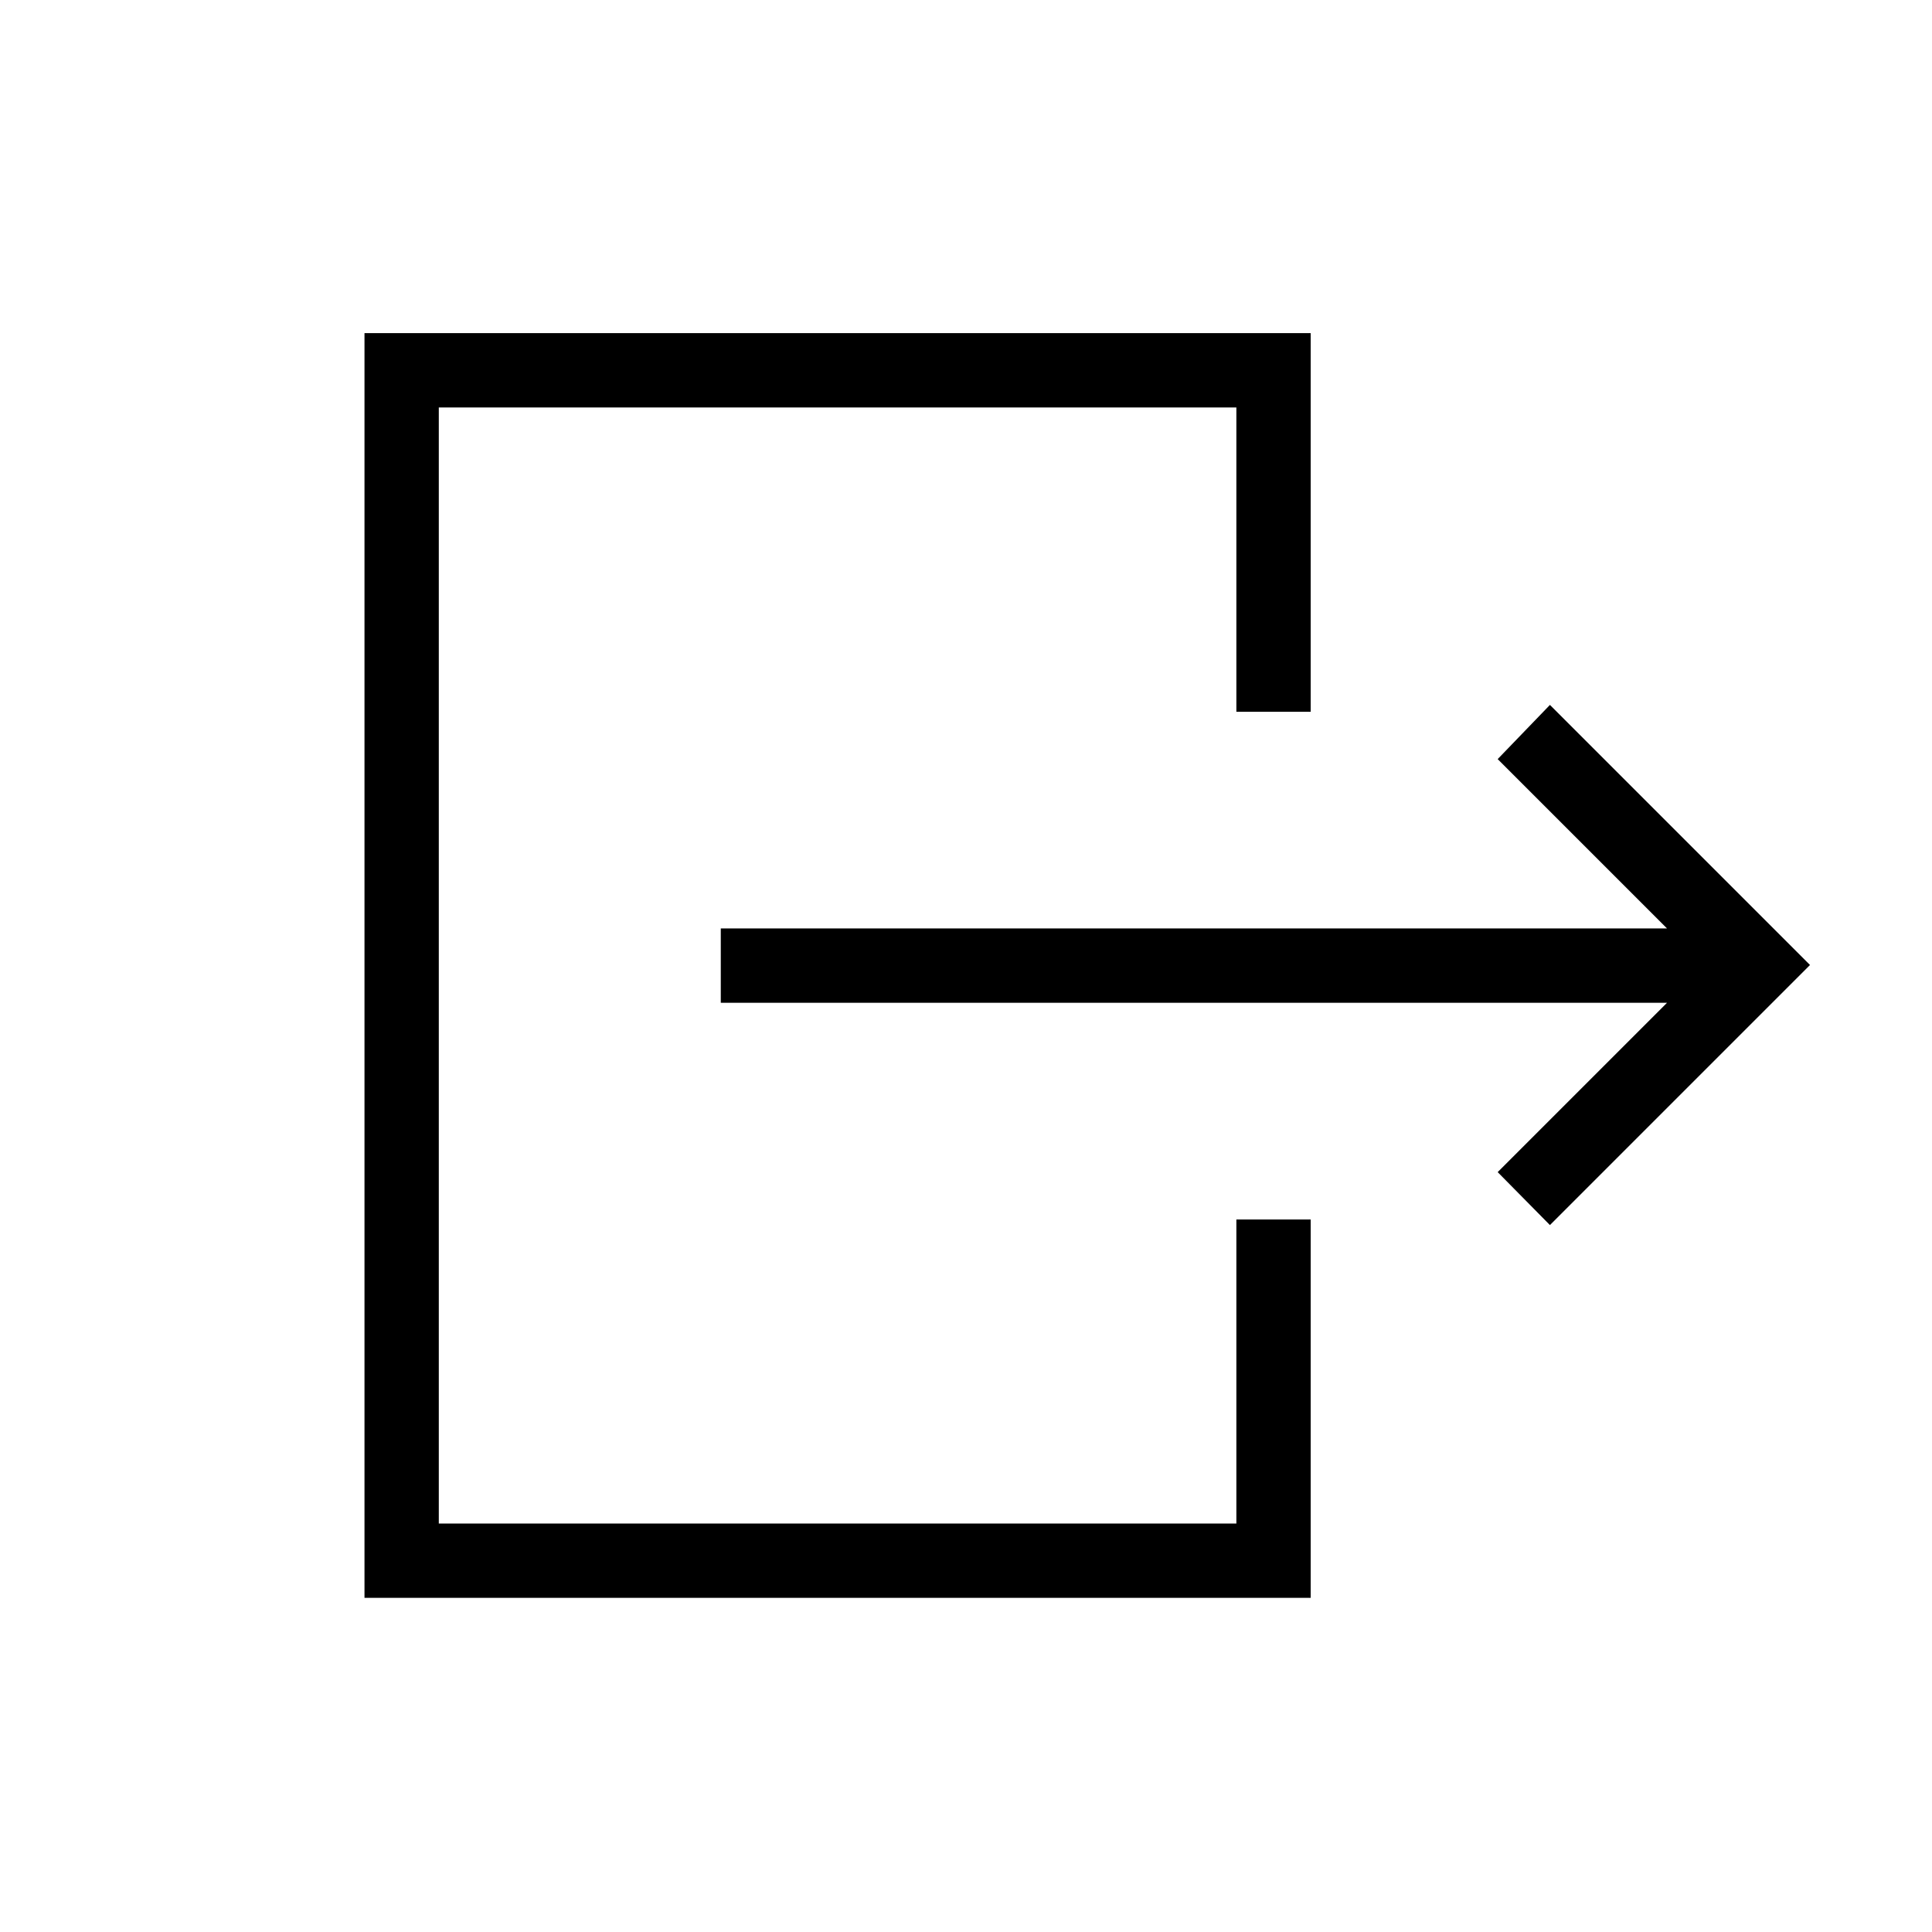 <svg xmlns="http://www.w3.org/2000/svg" height="24" viewBox="0 -960 960 960" width="24"><path d="M358.154-461.731v-36.923h470.192l-84.154-84.154 25.962-26.923L899.385-480.5 770.154-351.269l-25.962-26.308 84.154-84.154H358.154ZM181.115-166.038v-628.424h470.154v188.116h-36.923v-151.192H218.038v554.576h396.308v-151.077h36.923v188.001H181.115Z"/></svg>